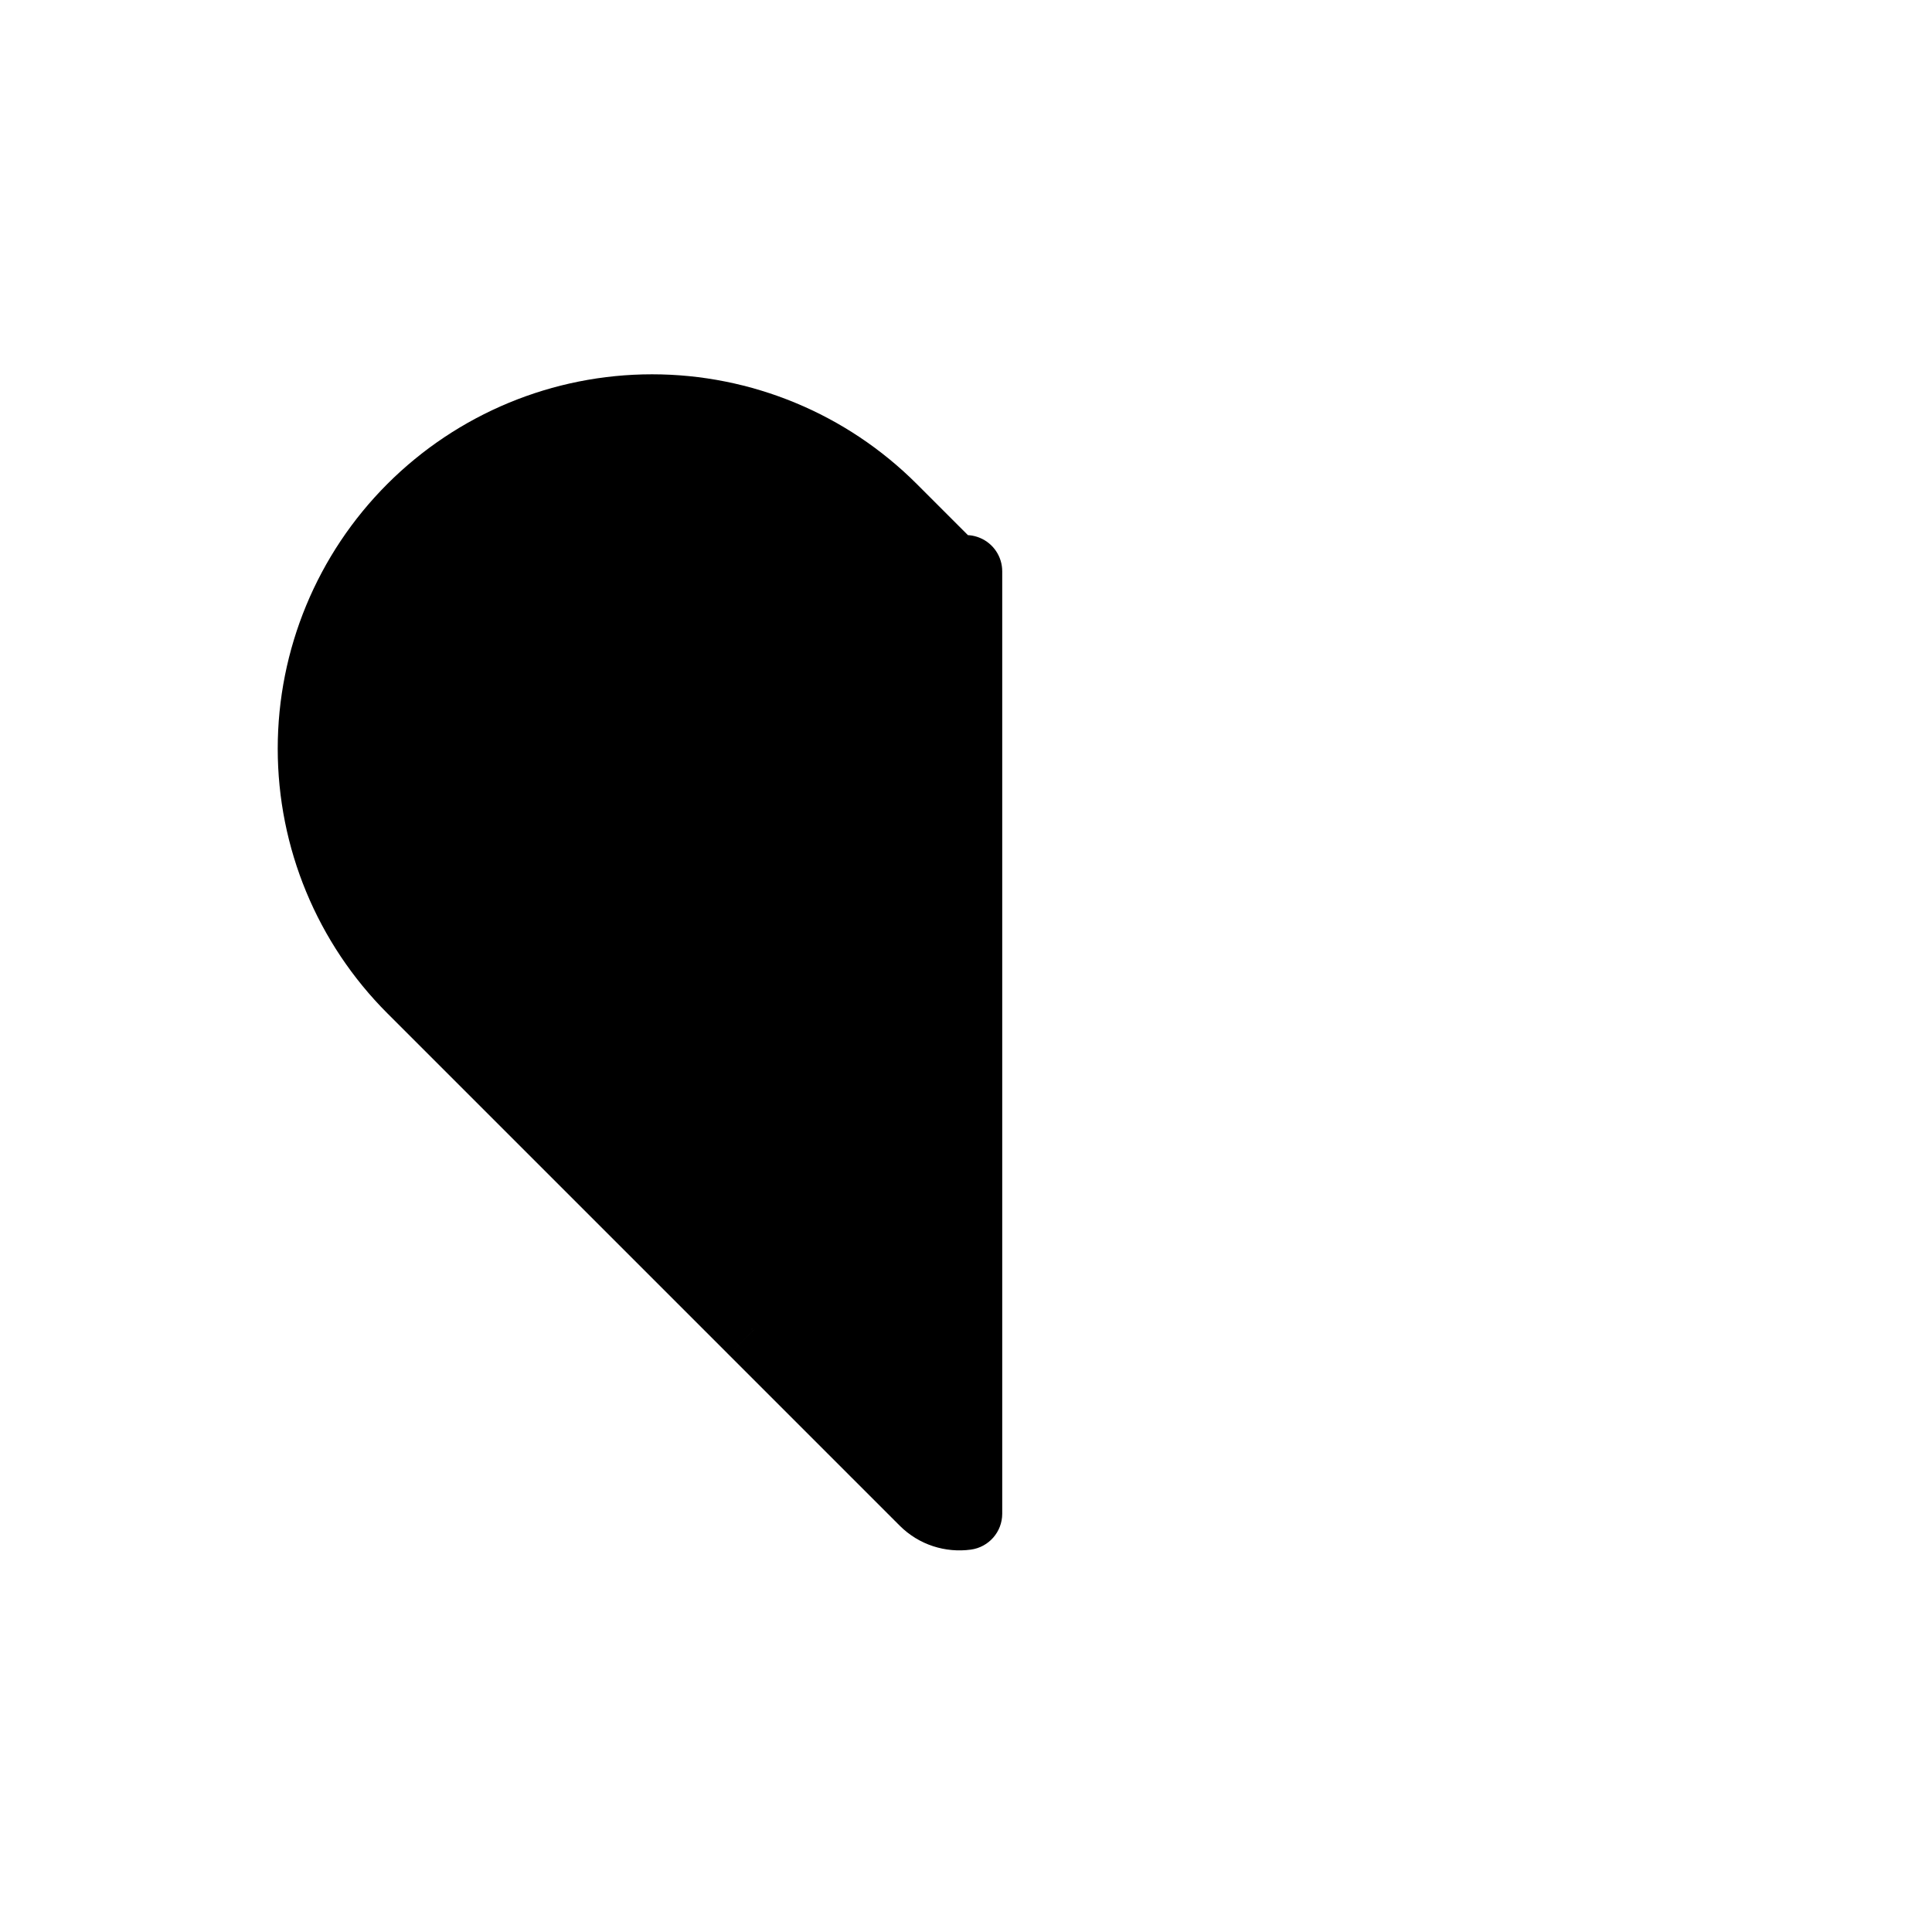 <svg viewBox="0 0 80 80" fill="none">
  <path fill-rule="evenodd" clip-rule="evenodd" d="M40 23.656L39.728 23.928L36.9 21.1C34.274 18.474 30.713 17 27 17C23.287 17 19.726 18.474 17.101 21.1C14.475 23.726 13 27.287 13 31C13 34.712 14.475 38.273 17.101 40.899L31.181 54.98L31.242 55.041L38.314 62.112C38.773 62.572 39.402 62.761 40 62.68V23.656Z" fill="currentColor" />
  <path d="M40 23.656H41.5C41.5 23.05 41.135 22.503 40.574 22.271C40.014 22.038 39.368 22.167 38.939 22.596L40 23.656ZM39.728 23.928L38.667 24.989C38.949 25.27 39.33 25.428 39.728 25.428C40.126 25.428 40.507 25.27 40.789 24.989L39.728 23.928ZM36.9 21.1L37.96 20.039L37.96 20.039L36.9 21.1ZM17.101 21.1L16.04 20.039L17.101 21.1ZM17.101 40.899L18.161 39.838L17.101 40.899ZM31.181 54.98L32.245 53.922L32.242 53.919L31.181 54.98ZM31.242 55.041L30.179 56.099L30.182 56.102L31.242 55.041ZM38.314 62.112L37.253 63.173L38.314 62.112ZM40 62.68L40.203 64.166C40.946 64.064 41.5 63.43 41.5 62.68H40ZM38.939 22.596L38.667 22.868L40.789 24.989L41.061 24.717L38.939 22.596ZM40.789 22.868L37.96 20.039L35.839 22.161L38.667 24.989L40.789 22.868ZM37.96 20.039C35.053 17.133 31.111 15.499 27 15.499V18.5C30.315 18.5 33.495 19.817 35.839 22.161L37.96 20.039ZM27 15.499C22.889 15.499 18.947 17.133 16.04 20.039L18.161 22.161C20.505 19.817 23.685 18.5 27 18.5V15.499ZM16.04 20.039C13.133 22.946 11.5 26.889 11.5 31H14.5C14.5 27.684 15.817 24.505 18.161 22.161L16.04 20.039ZM11.5 31C11.5 35.11 13.133 39.053 16.04 41.96L18.161 39.838C15.817 37.494 14.5 34.315 14.5 31H11.5ZM16.04 41.96L30.121 56.04L32.242 53.919L18.161 39.838L16.04 41.96ZM30.118 56.038L30.179 56.099L32.306 53.983L32.245 53.922L30.118 56.038ZM30.182 56.102L37.253 63.173L39.374 61.052L32.303 53.981L30.182 56.102ZM37.253 63.173C38.058 63.979 39.16 64.308 40.203 64.166L39.797 61.194C39.643 61.215 39.489 61.166 39.374 61.052L37.253 63.173ZM41.5 62.68V23.656H38.5V62.68H41.5Z" fill="currentColor" />
</svg>